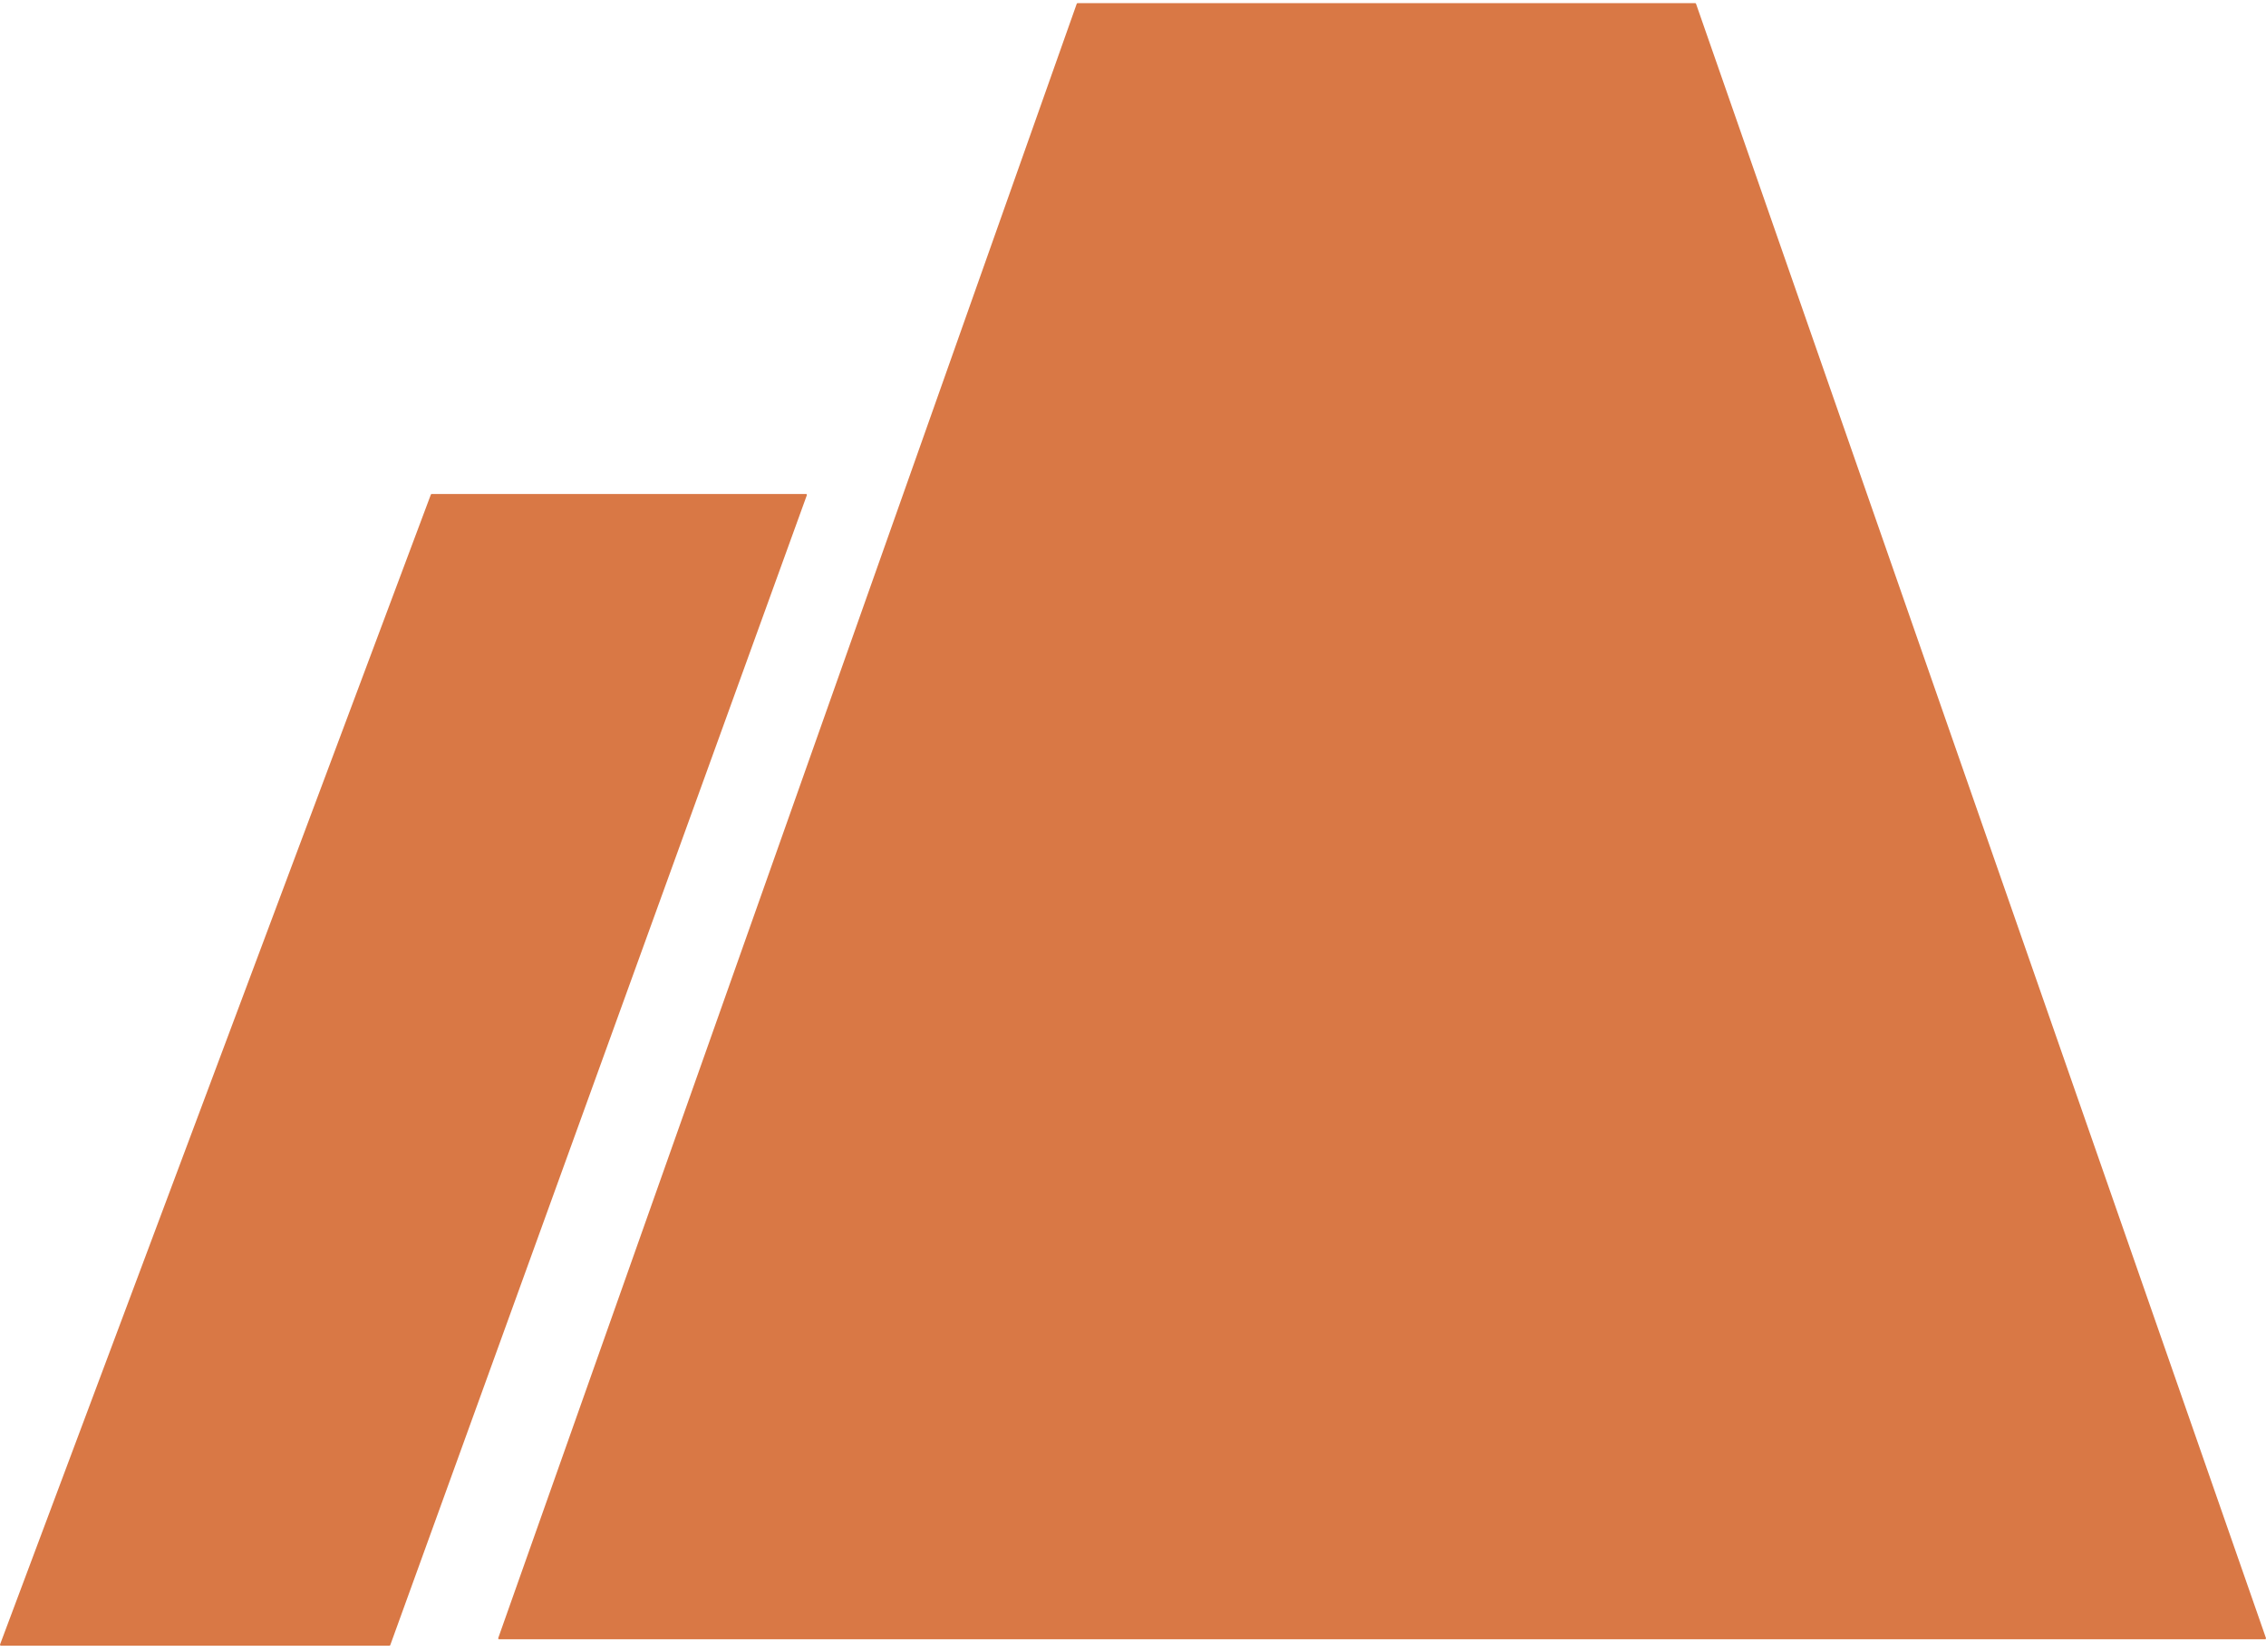 <svg width="144" height="105" viewBox="0 0 144 105" fill="none" xmlns="http://www.w3.org/2000/svg">
<path fill-rule="evenodd" clip-rule="evenodd" d="M31.715 104.194C31.676 104.194 31.649 104.155 31.662 104.118L68.425 0.238C68.434 0.215 68.455 0.2 68.479 0.2H107.725C107.749 0.2 107.771 0.215 107.779 0.238L143.997 104.118C144.009 104.155 143.982 104.194 143.943 104.194H32.82H31.715ZM0.057 104.6C0.018 104.6 -0.01 104.561 0.004 104.524L27.381 31.435C27.389 31.413 27.41 31.398 27.434 31.398H51.221C51.261 31.398 51.288 31.437 51.274 31.474L24.802 104.563C24.794 104.585 24.772 104.6 24.749 104.6H0.057Z" fill="#D97845"/>
</svg>
